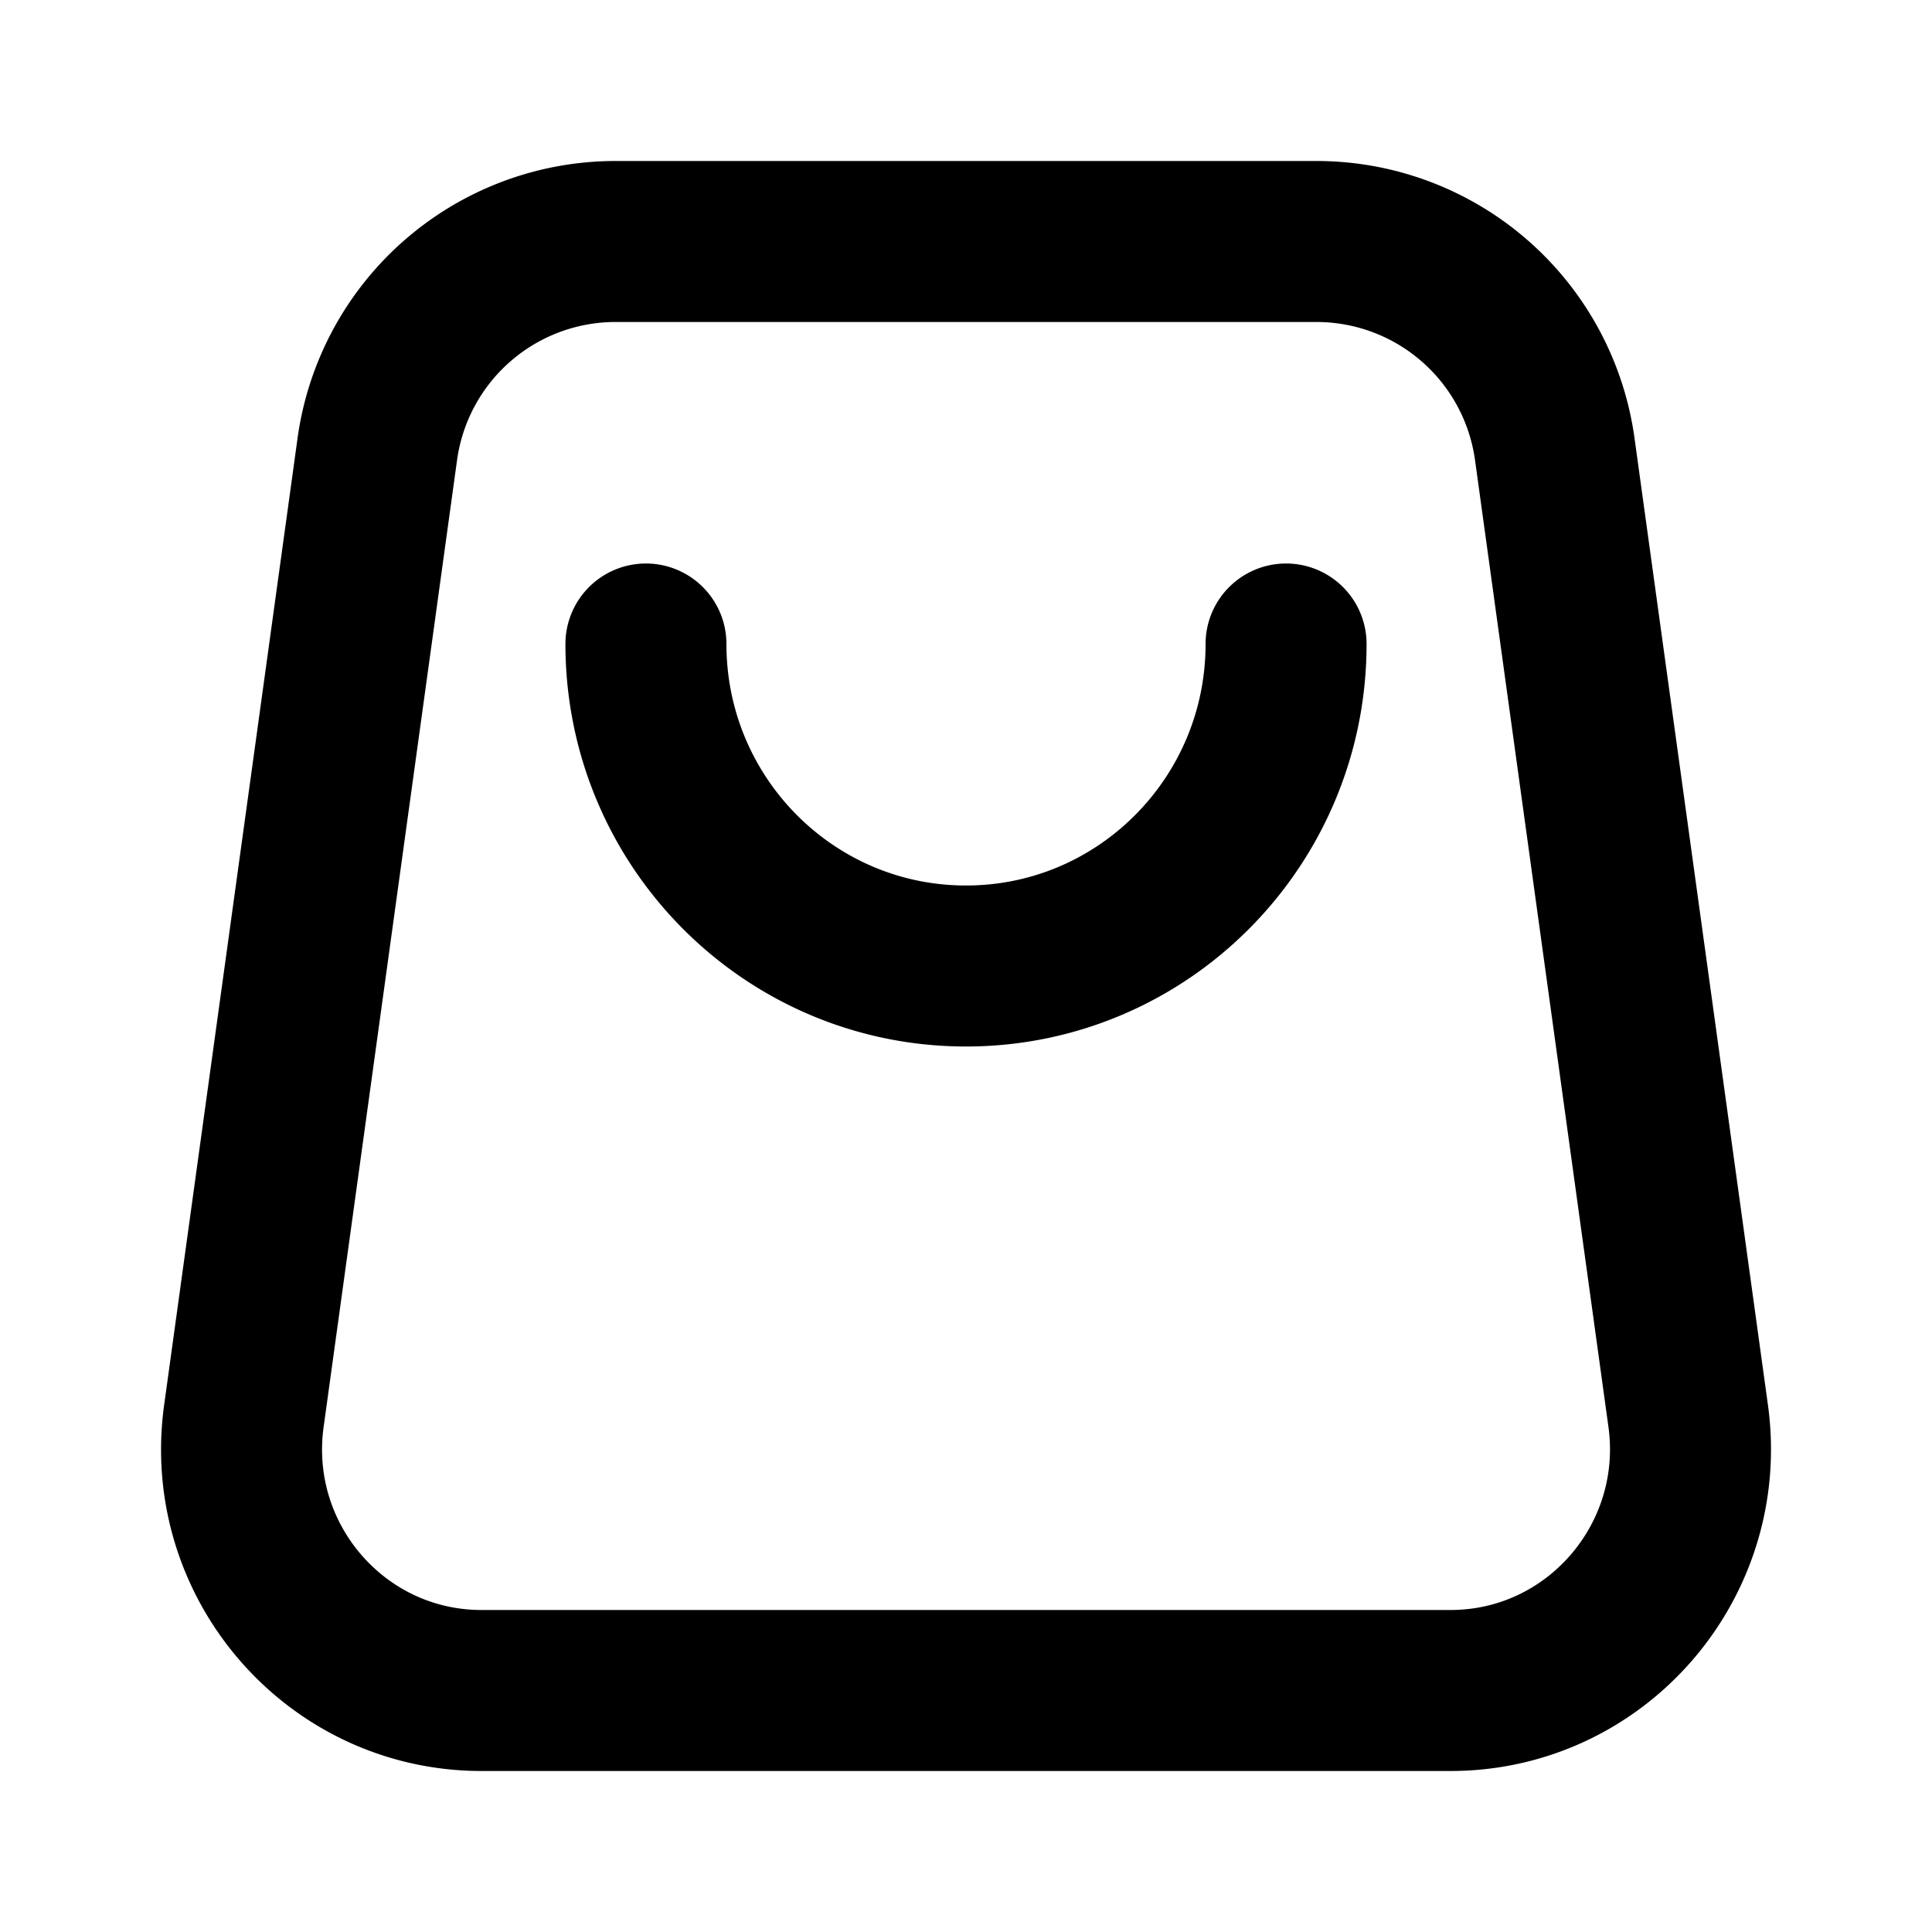 <svg xmlns="http://www.w3.org/2000/svg" width="24" height="24" fill="none" viewBox="0 0 24 24">
  <path stroke="#000" stroke-linecap="round" stroke-width="2" d="M15.976 8c0 2.21-1.78 4-3.976 4-2.196 0-3.976-1.79-3.976-4M5.982 21h12.036c1.81 0 3.202-1.61 2.953-3.413l-1.656-12A2.988 2.988 0 0 0 16.36 3H7.64a2.988 2.988 0 0 0-2.954 2.587l-1.656 12C2.779 19.391 4.172 21 5.982 21Z"/>
</svg>
